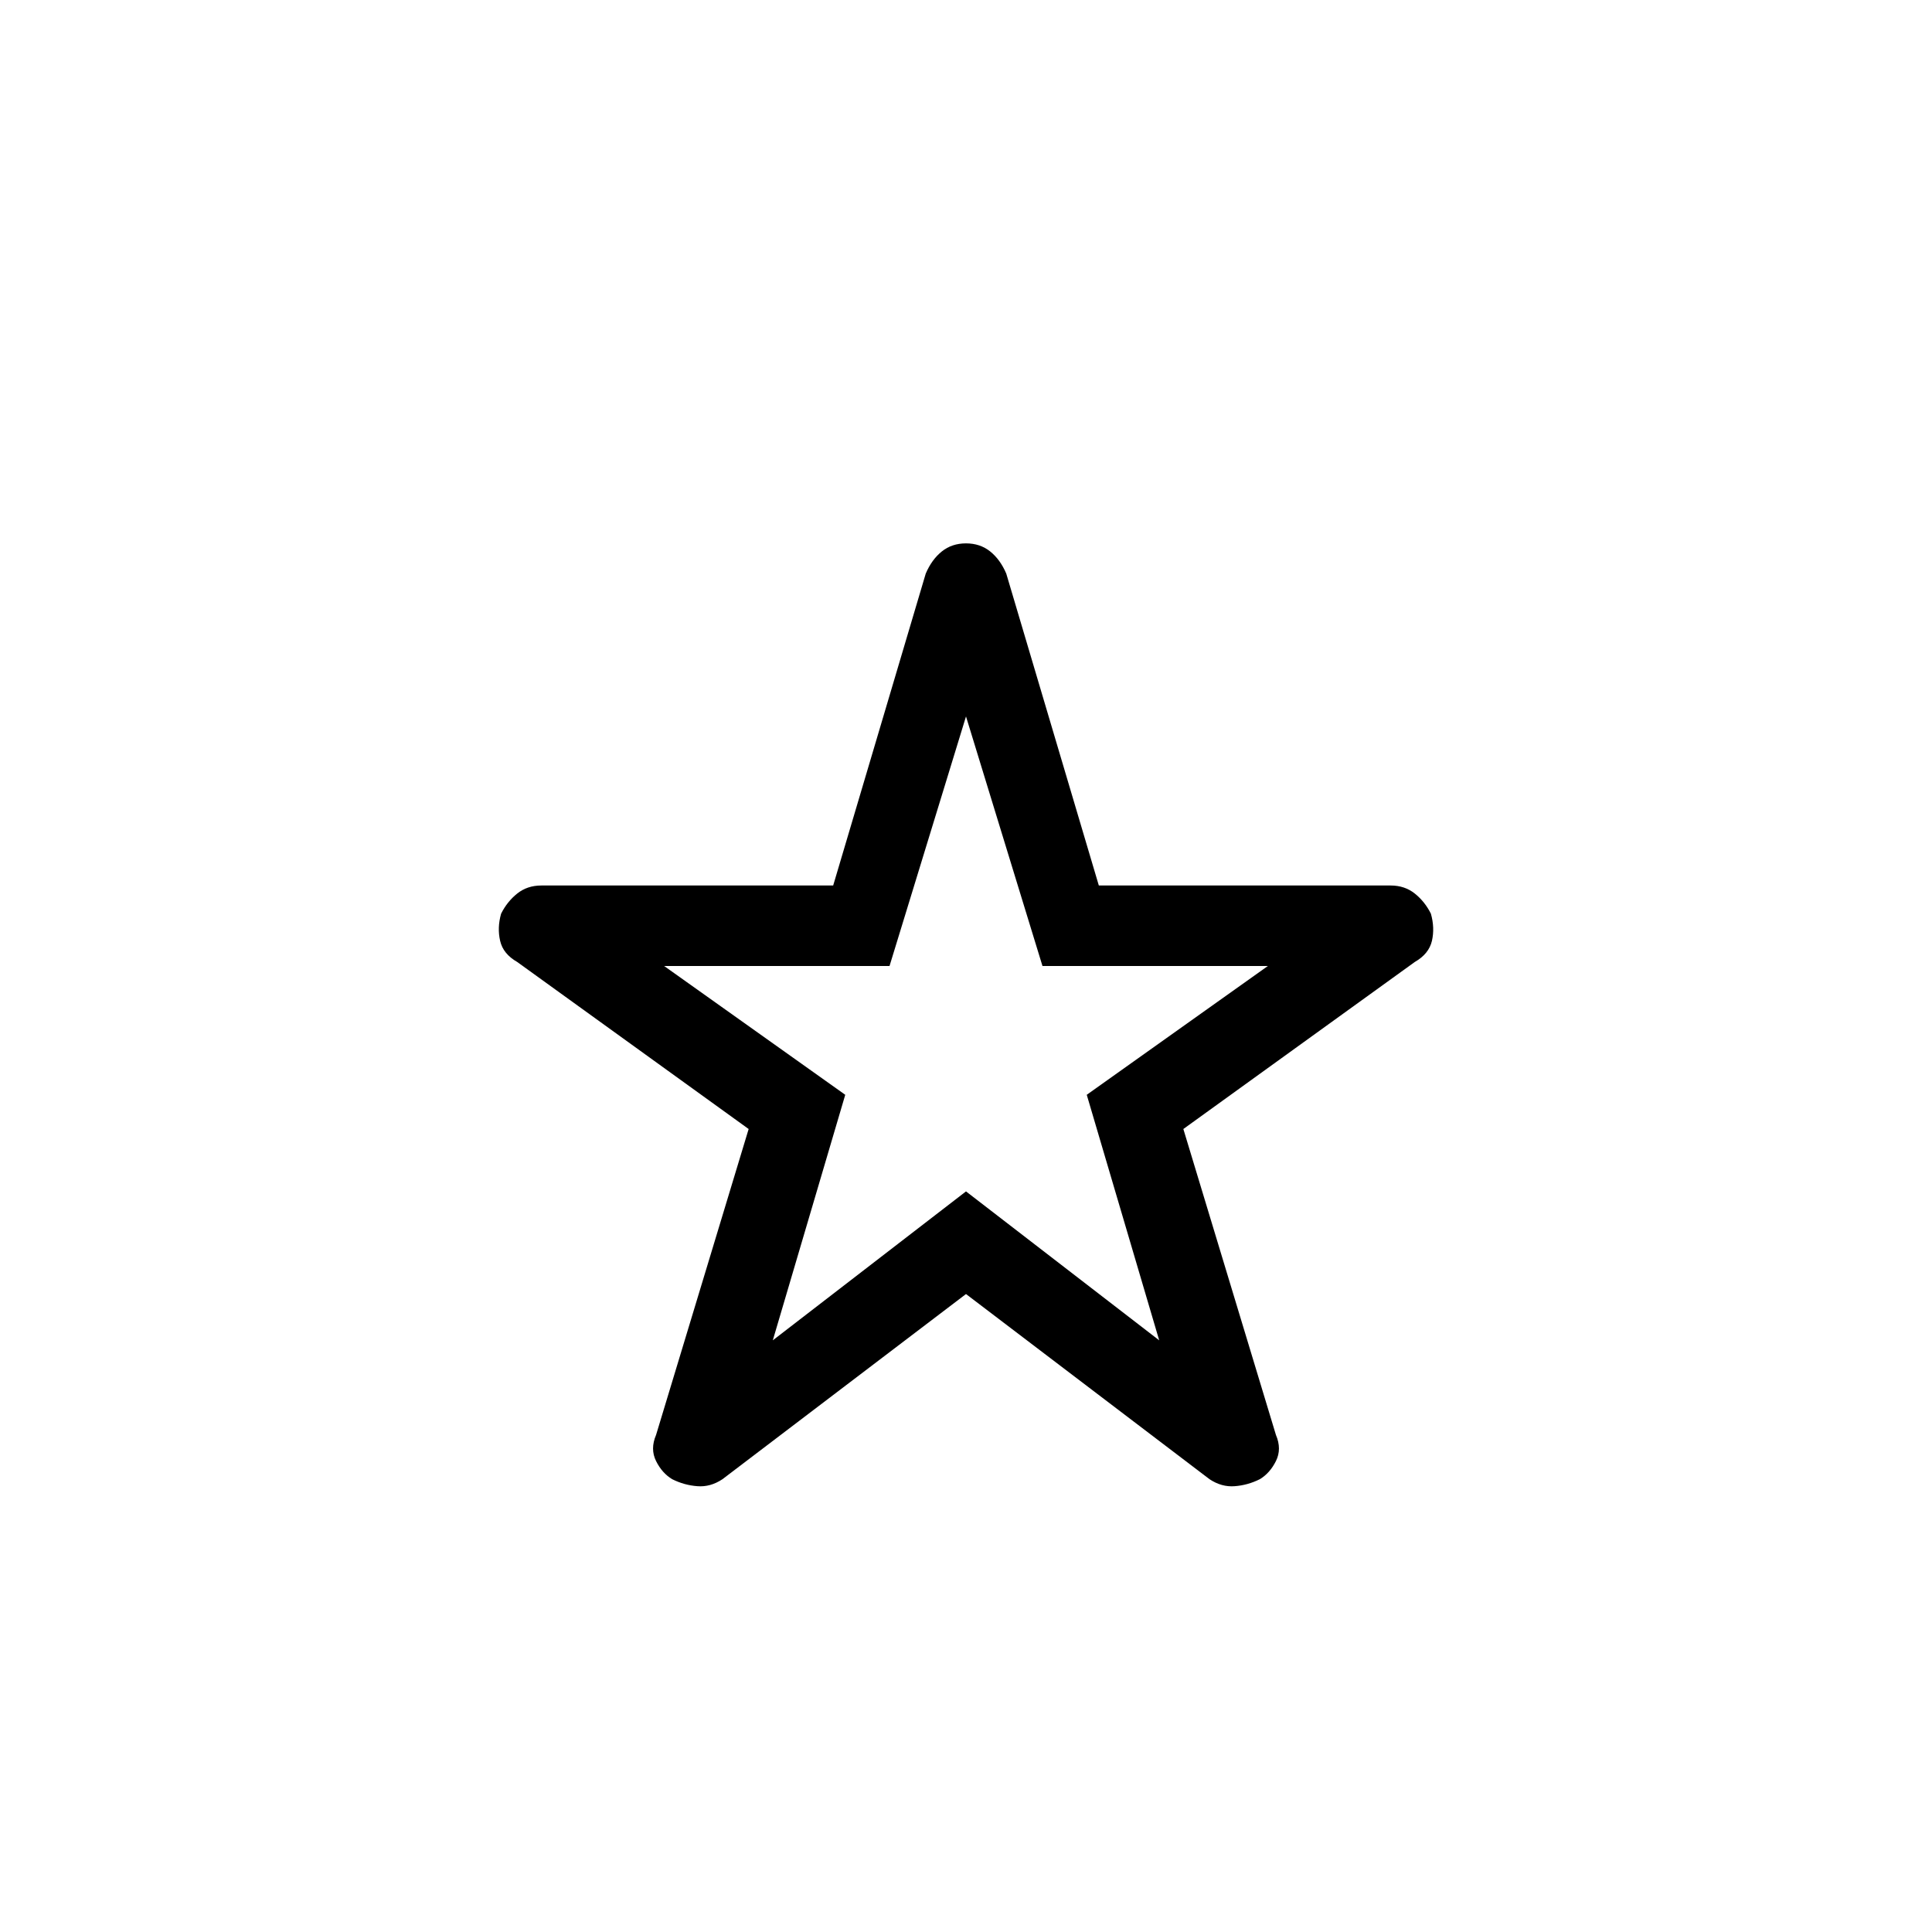 <svg xmlns="http://www.w3.org/2000/svg" height="24" width="24"><path d="M9.6 16.65 12 14.8l2.4 1.85-.9-3.05 2.25-1.6h-2.8L12 8.9l-.95 3.1h-2.8l2.25 1.6Zm2.4-.575-3.025 2.3q-.15.1-.312.087-.163-.012-.313-.087-.125-.075-.2-.225-.075-.15 0-.325l1.15-3.8-2.875-2.075q-.175-.1-.212-.262-.038-.163.012-.338.075-.15.2-.25t.3-.1h3.625l1.15-3.875q.075-.175.2-.275.125-.1.3-.1t.3.1q.125.1.2.275L13.65 11h3.625q.175 0 .3.1t.2.25q.05.175.013.338-.038.162-.213.262L14.7 14.025l1.15 3.8q.075.175 0 .325-.075.15-.2.225-.15.075-.312.087-.163.013-.313-.087Zm0-3.3Z"/></svg>